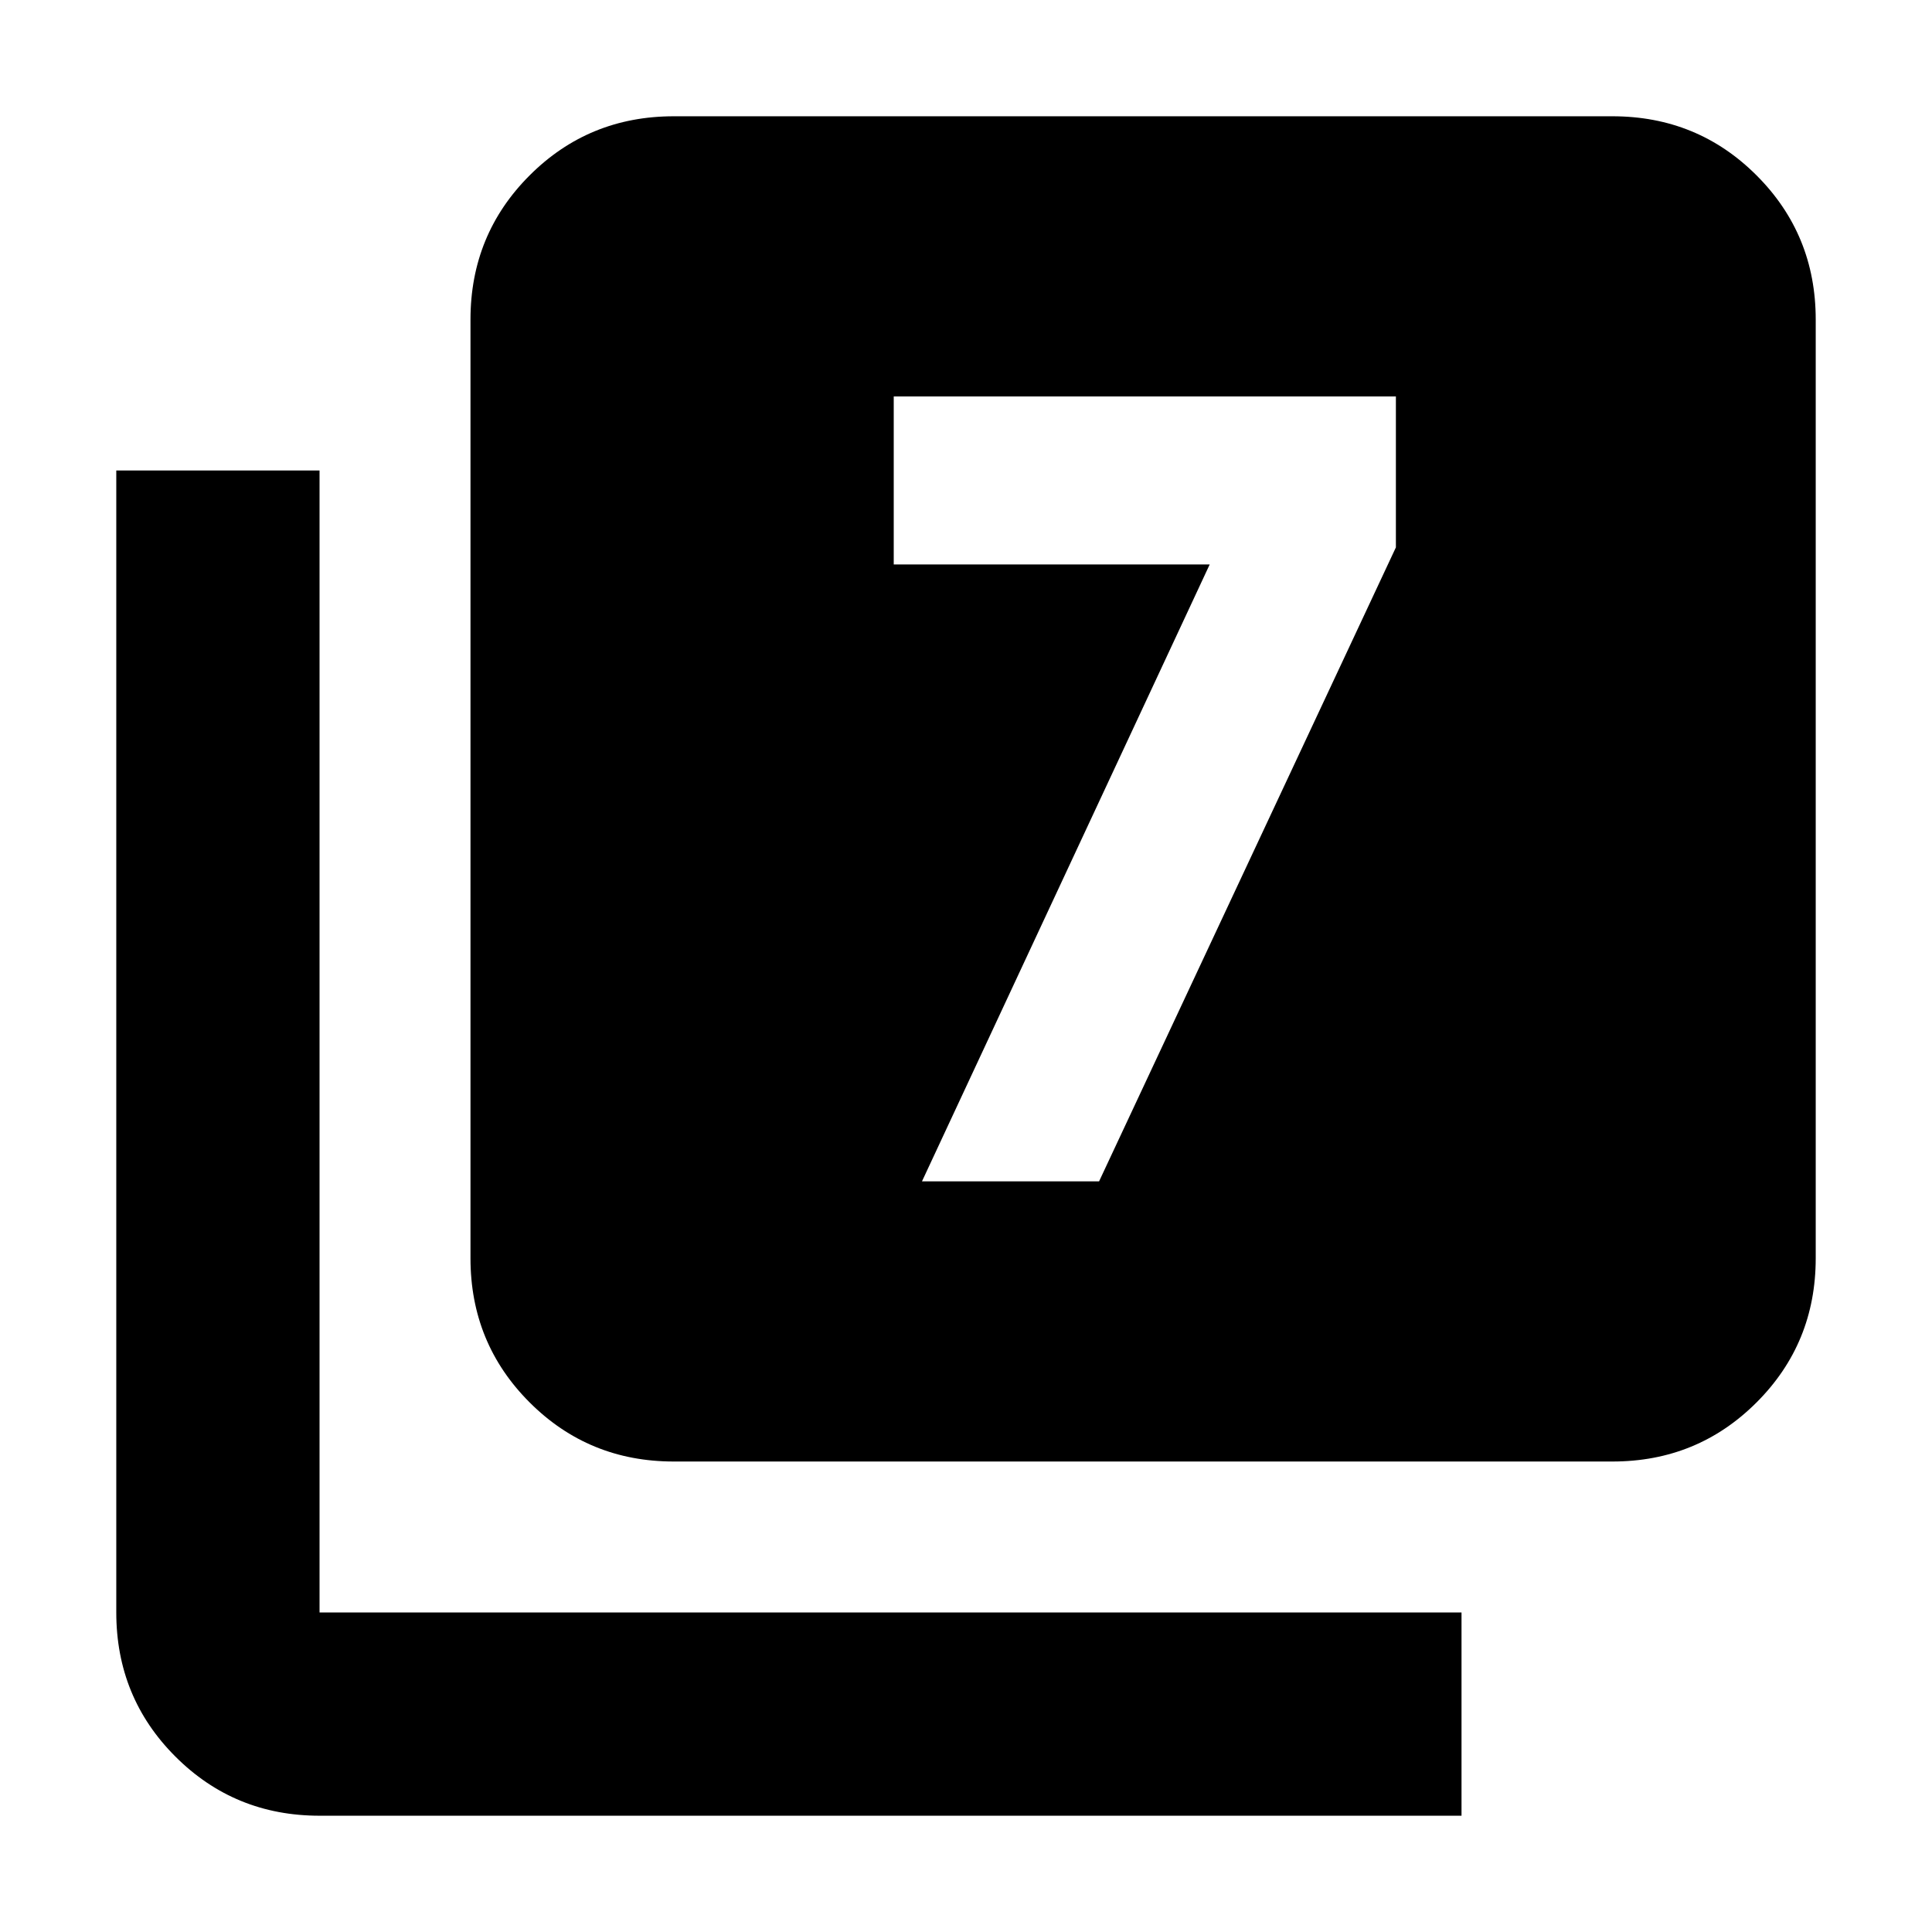 <svg xmlns="http://www.w3.org/2000/svg" height="24" viewBox="0 -960 960 960" width="24"><path d="M458.13-373h88l147.48-315v-75H444.09v83.48h157L458.13-373ZM334.78-233.78q-42.24 0-71.62-29.38-29.38-29.38-29.38-71.62v-466.44q0-42.24 29.38-71.62 29.38-29.38 71.62-29.38h466.44q42.24 0 71.62 29.38 29.38 29.38 29.38 71.62v466.44q0 42.24-29.38 71.62-29.38 29.38-71.62 29.38H334.78Zm-176 176q-42.24 0-71.62-29.38-29.38-29.38-29.38-71.62v-567.44h101v567.44h567.44v101H158.78Z"/></svg>